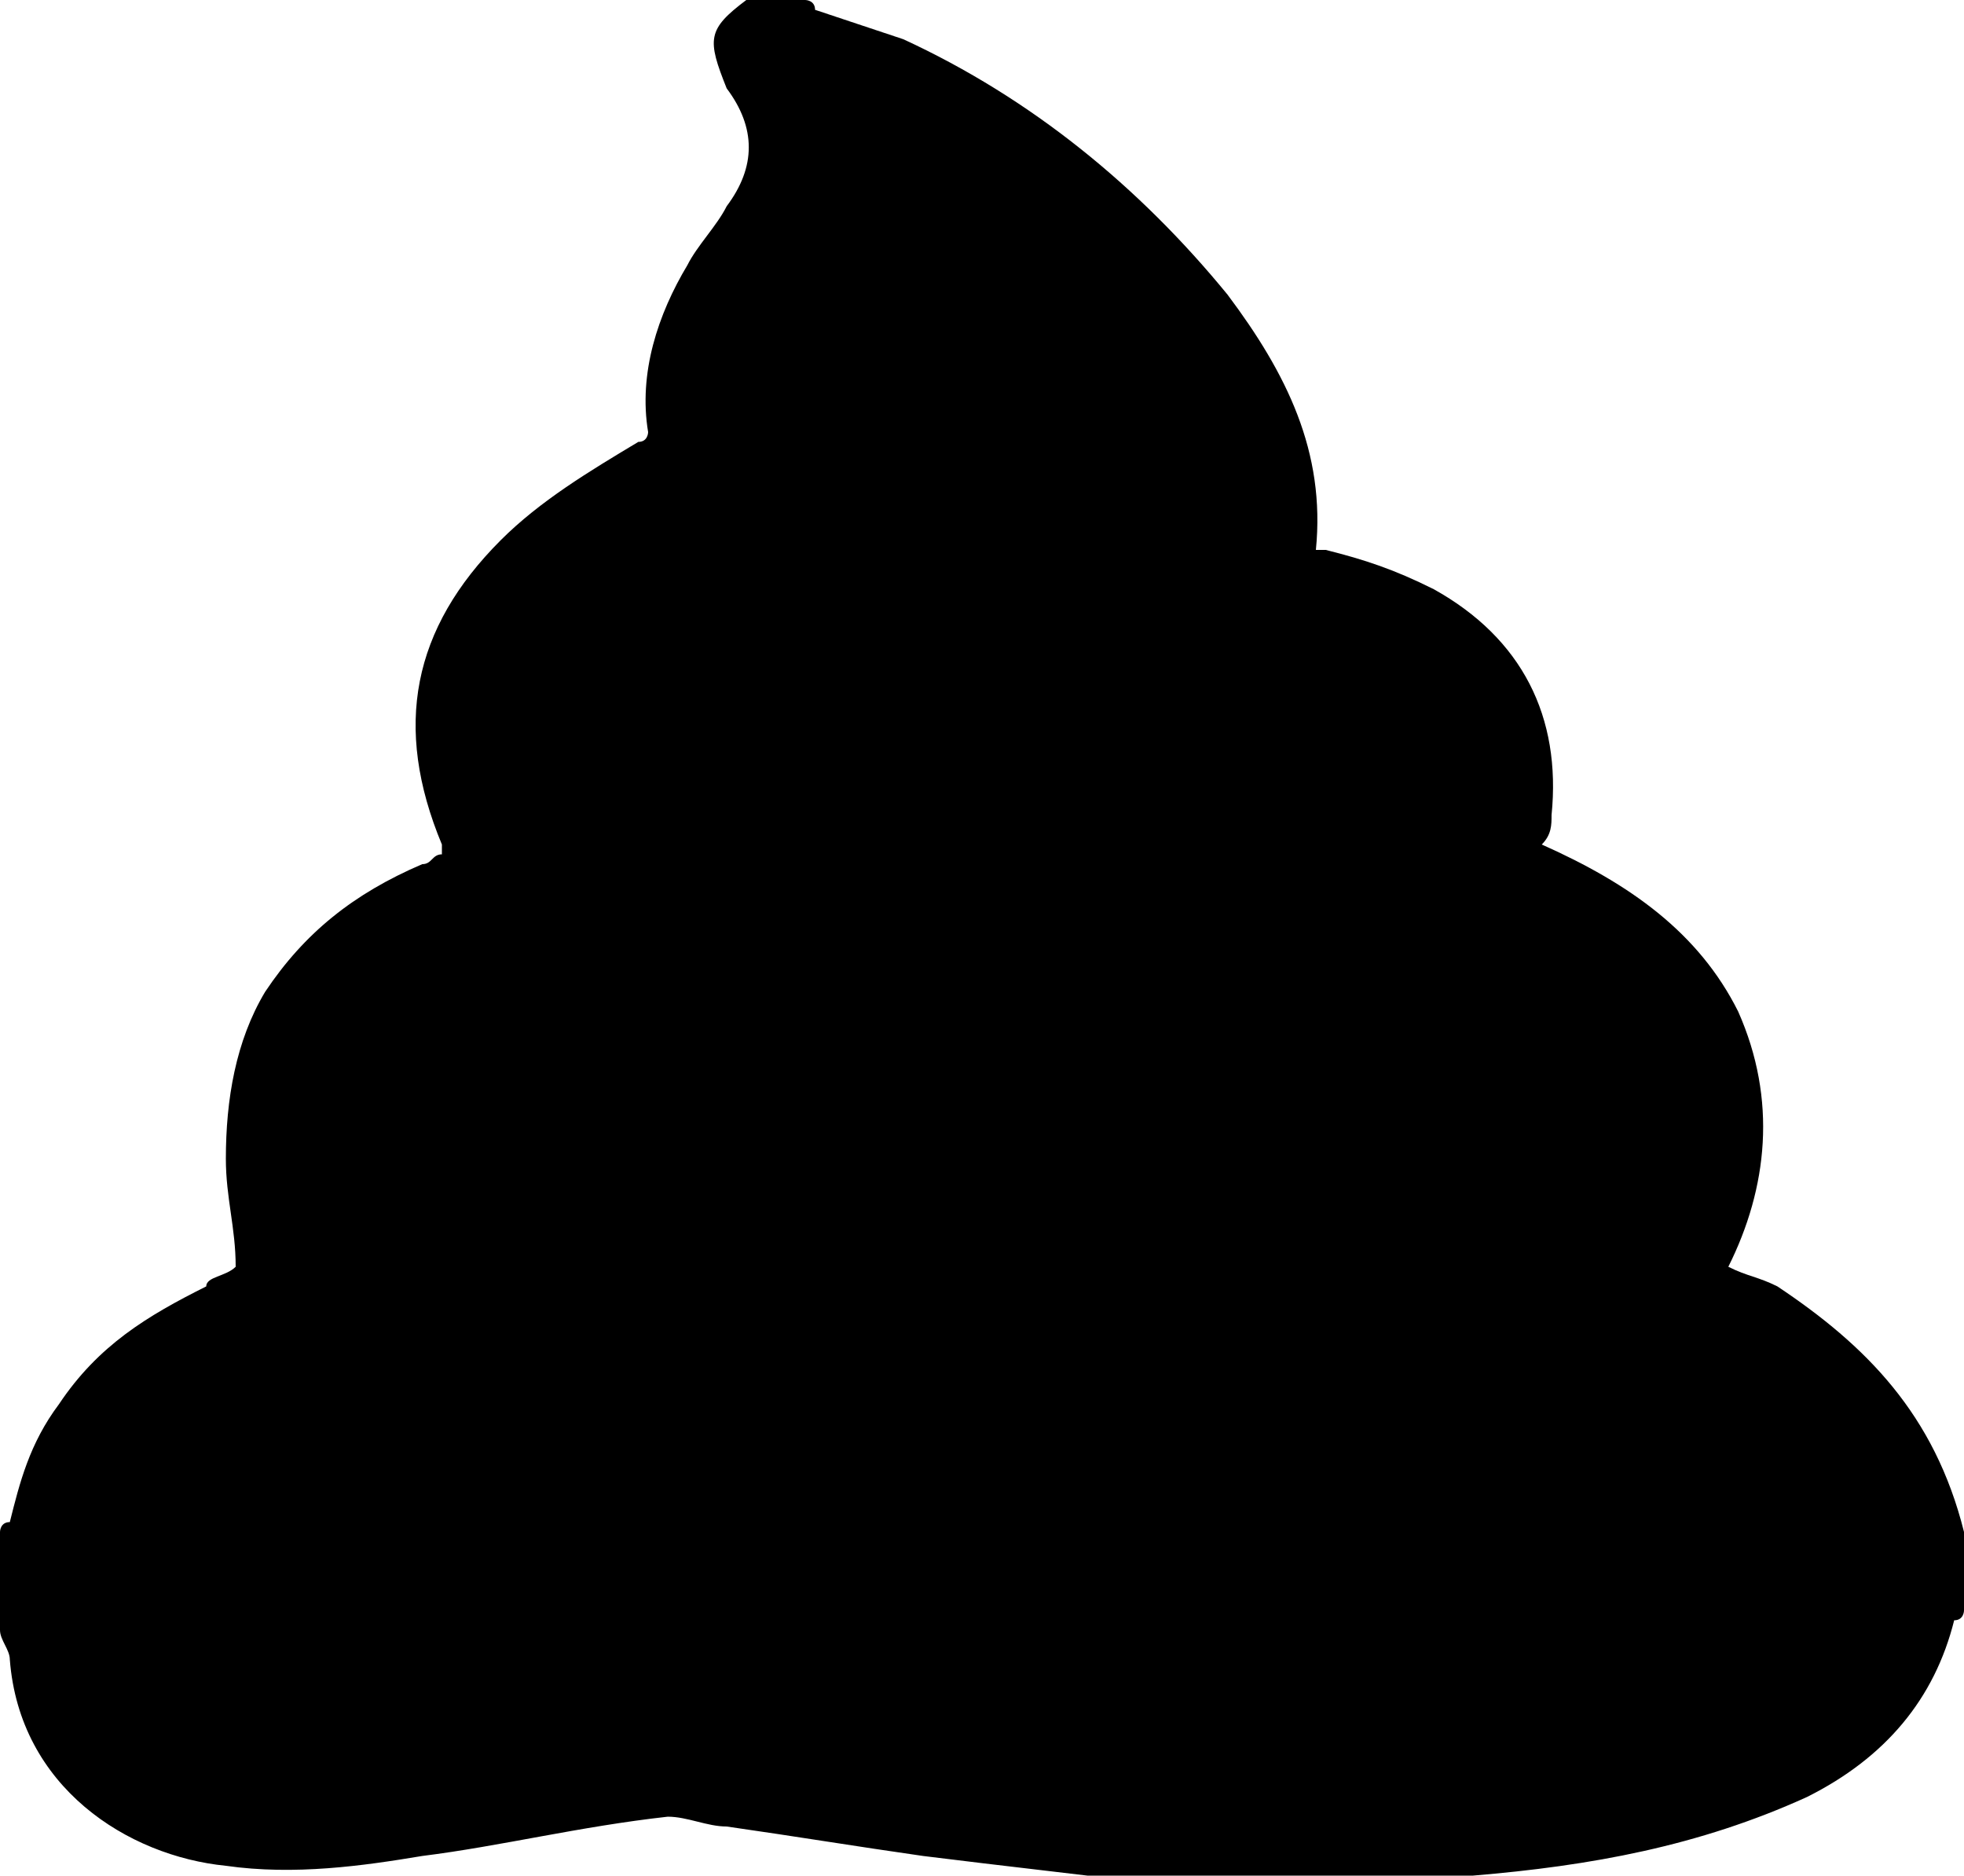 <svg viewBox="0 0 20 19.1" xmlns="http://www.w3.org/2000/svg"><path d="M20 15.6v.8s0 .1-.1.1c-.2.8-.7 1.4-1.5 1.8-1.1.5-2.2.7-3.4.8-.1 0-.1 0-.2.1h-2.9c-.8-.1-1.7-.2-2.5-.3-.7-.1-1.3-.2-2-.3-.2 0-.4-.1-.6-.1-.9.1-1.7.3-2.5.4-.6.1-1.3.2-2 .1-1-.1-2.1-.8-2.2-2.1 0-.1-.1-.2-.1-.3v-1s0-.1.1-.1c.1-.4.2-.8.5-1.2.4-.6.9-.9 1.5-1.2 0-.1.2-.1.3-.2 0-.4-.1-.7-.1-1.1 0-.6.1-1.2.4-1.7.4-.6.9-1 1.6-1.3.1 0 .1-.1.2-.1v-.1c-.5-1.2-.3-2.2.6-3.1.4-.4.9-.7 1.4-1 .1 0 .1-.1.1-.1-.1-.6.1-1.2.4-1.7.1-.2.3-.4.4-.6.3-.4.3-.8 0-1.2-.2-.5-.2-.6.2-.9h.6s.1 0 .1.1l.9.3c1.3.6 2.4 1.5 3.3 2.6.6.8 1 1.6.9 2.6h.1c.4.1.7.2 1.1.4.9.5 1.3 1.3 1.2 2.3 0 .1 0 .2-.1.3.9.4 1.6.9 2 1.7.4.9.3 1.8-.1 2.6.2.1.3.1.5.2.9.6 1.6 1.3 1.9 2.5 0-.1 0-.1 0 0z"/></svg>